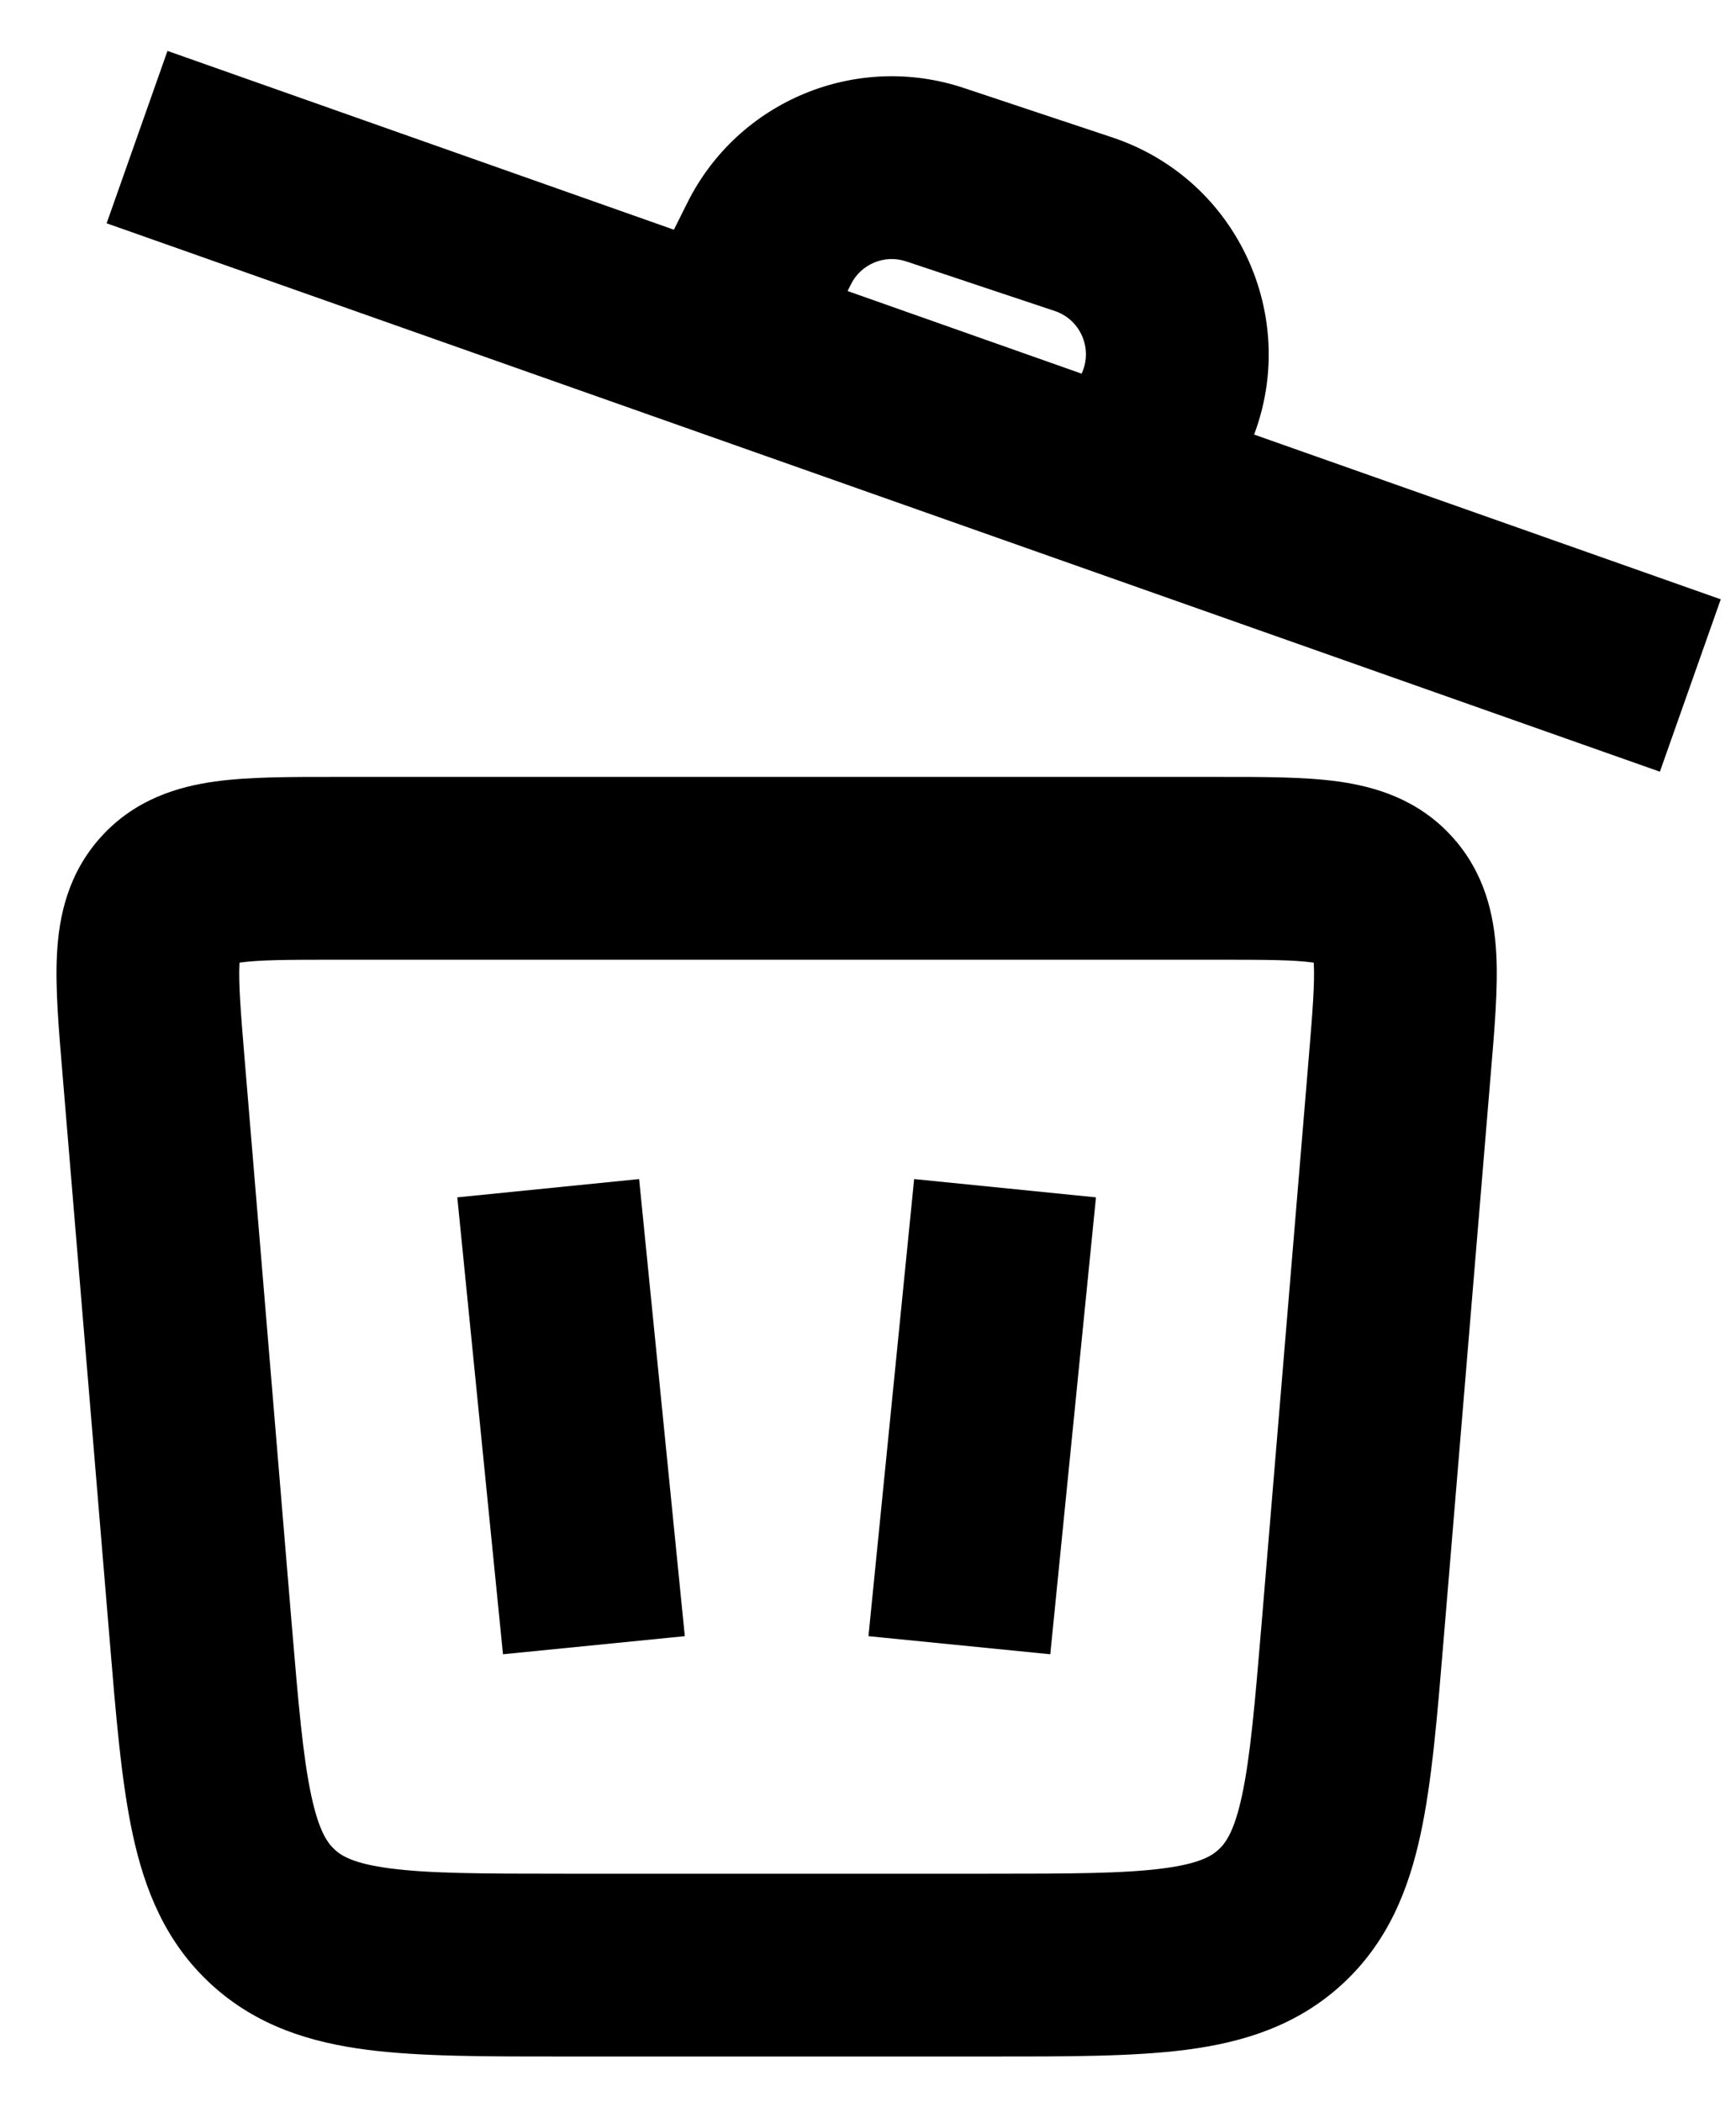 <svg width="19" height="23" viewBox="0 0 19 23" fill="none" xmlns="http://www.w3.org/2000/svg">
<path d="M2.194 17.832L1.198 17.915L2.194 17.832ZM14.806 17.832L15.802 17.915L14.806 17.832ZM15.319 11.666L14.323 11.583L15.319 11.666ZM1.681 11.666L2.677 11.583L1.681 11.666ZM8.418 2.664L7.524 2.216V2.216L8.418 2.664ZM10.234 1.911L10.55 0.963V0.963L10.234 1.911ZM11.859 2.453L11.543 3.402L11.859 2.453ZM12.726 4.547L11.832 4.1L12.726 4.547ZM3.674 10.5H13.326V8.5H3.674V10.5ZM14.323 11.583L13.809 17.749L15.802 17.915L16.316 11.749L14.323 11.583ZM10.819 20.5H6.181V22.5H10.819V20.5ZM3.191 17.749L2.677 11.583L0.684 11.749L1.198 17.915L3.191 17.749ZM6.181 20.5C5.28 20.5 4.701 20.498 4.272 20.442C3.872 20.39 3.739 20.306 3.663 20.236L2.309 21.708C2.807 22.166 3.398 22.346 4.015 22.426C4.603 22.502 5.334 22.5 6.181 22.5V20.5ZM1.198 17.915C1.268 18.759 1.327 19.488 1.452 20.067C1.583 20.675 1.811 21.25 2.309 21.708L3.663 20.236C3.587 20.166 3.492 20.041 3.407 19.646C3.316 19.223 3.266 18.646 3.191 17.749L1.198 17.915ZM13.809 17.749C13.734 18.646 13.684 19.223 13.593 19.646C13.508 20.041 13.413 20.166 13.337 20.236L14.691 21.708C15.189 21.25 15.417 20.675 15.548 20.067C15.673 19.488 15.732 18.759 15.802 17.915L13.809 17.749ZM10.819 22.5C11.666 22.5 12.398 22.502 12.985 22.426C13.601 22.346 14.193 22.166 14.691 21.708L13.337 20.236C13.261 20.306 13.129 20.39 12.728 20.442C12.299 20.498 11.72 20.5 10.819 20.5V22.5ZM13.326 10.5C13.864 10.5 14.164 10.502 14.37 10.531C14.549 10.556 14.486 10.58 14.413 10.5L15.885 9.146C15.515 8.743 15.05 8.606 14.645 8.55C14.269 8.498 13.806 8.5 13.326 8.5V10.5ZM16.316 11.749C16.356 11.272 16.397 10.81 16.376 10.431C16.354 10.023 16.255 9.548 15.885 9.146L14.413 10.5C14.34 10.42 14.369 10.36 14.379 10.54C14.39 10.748 14.368 11.047 14.323 11.583L16.316 11.749ZM3.674 8.5C3.195 8.5 2.731 8.498 2.355 8.55C1.95 8.606 1.485 8.743 1.115 9.146L2.587 10.5C2.514 10.58 2.451 10.556 2.629 10.531C2.836 10.502 3.136 10.5 3.674 10.5V8.5ZM2.677 11.583C2.632 11.047 2.61 10.748 2.621 10.54C2.631 10.36 2.66 10.42 2.587 10.5L1.115 9.146C0.745 9.548 0.646 10.023 0.624 10.431C0.603 10.81 0.644 11.272 0.684 11.749L2.677 11.583ZM1.167 2.443L18.167 8.443L18.833 6.557L1.833 0.557L1.167 2.443ZM8.894 3.947L9.313 3.111L7.524 2.216L7.106 3.053L8.894 3.947ZM9.918 2.86L11.543 3.402L12.175 1.504L10.55 0.963L9.918 2.86ZM11.832 4.1L11.606 4.553L13.394 5.447L13.621 4.994L11.832 4.1ZM11.543 3.402C11.832 3.498 11.968 3.828 11.832 4.1L13.621 4.994C14.301 3.633 13.619 1.986 12.175 1.504L11.543 3.402ZM9.313 3.111C9.424 2.888 9.682 2.781 9.918 2.86L10.55 0.963C9.37 0.569 8.08 1.104 7.524 2.216L9.313 3.111ZM5.005 13.1L5.505 18.099L7.495 17.901L6.995 12.9L5.005 13.1ZM10.005 12.9L9.505 17.901L11.495 18.099L11.995 13.1L10.005 12.9Z" fill="black"/>
</svg>
